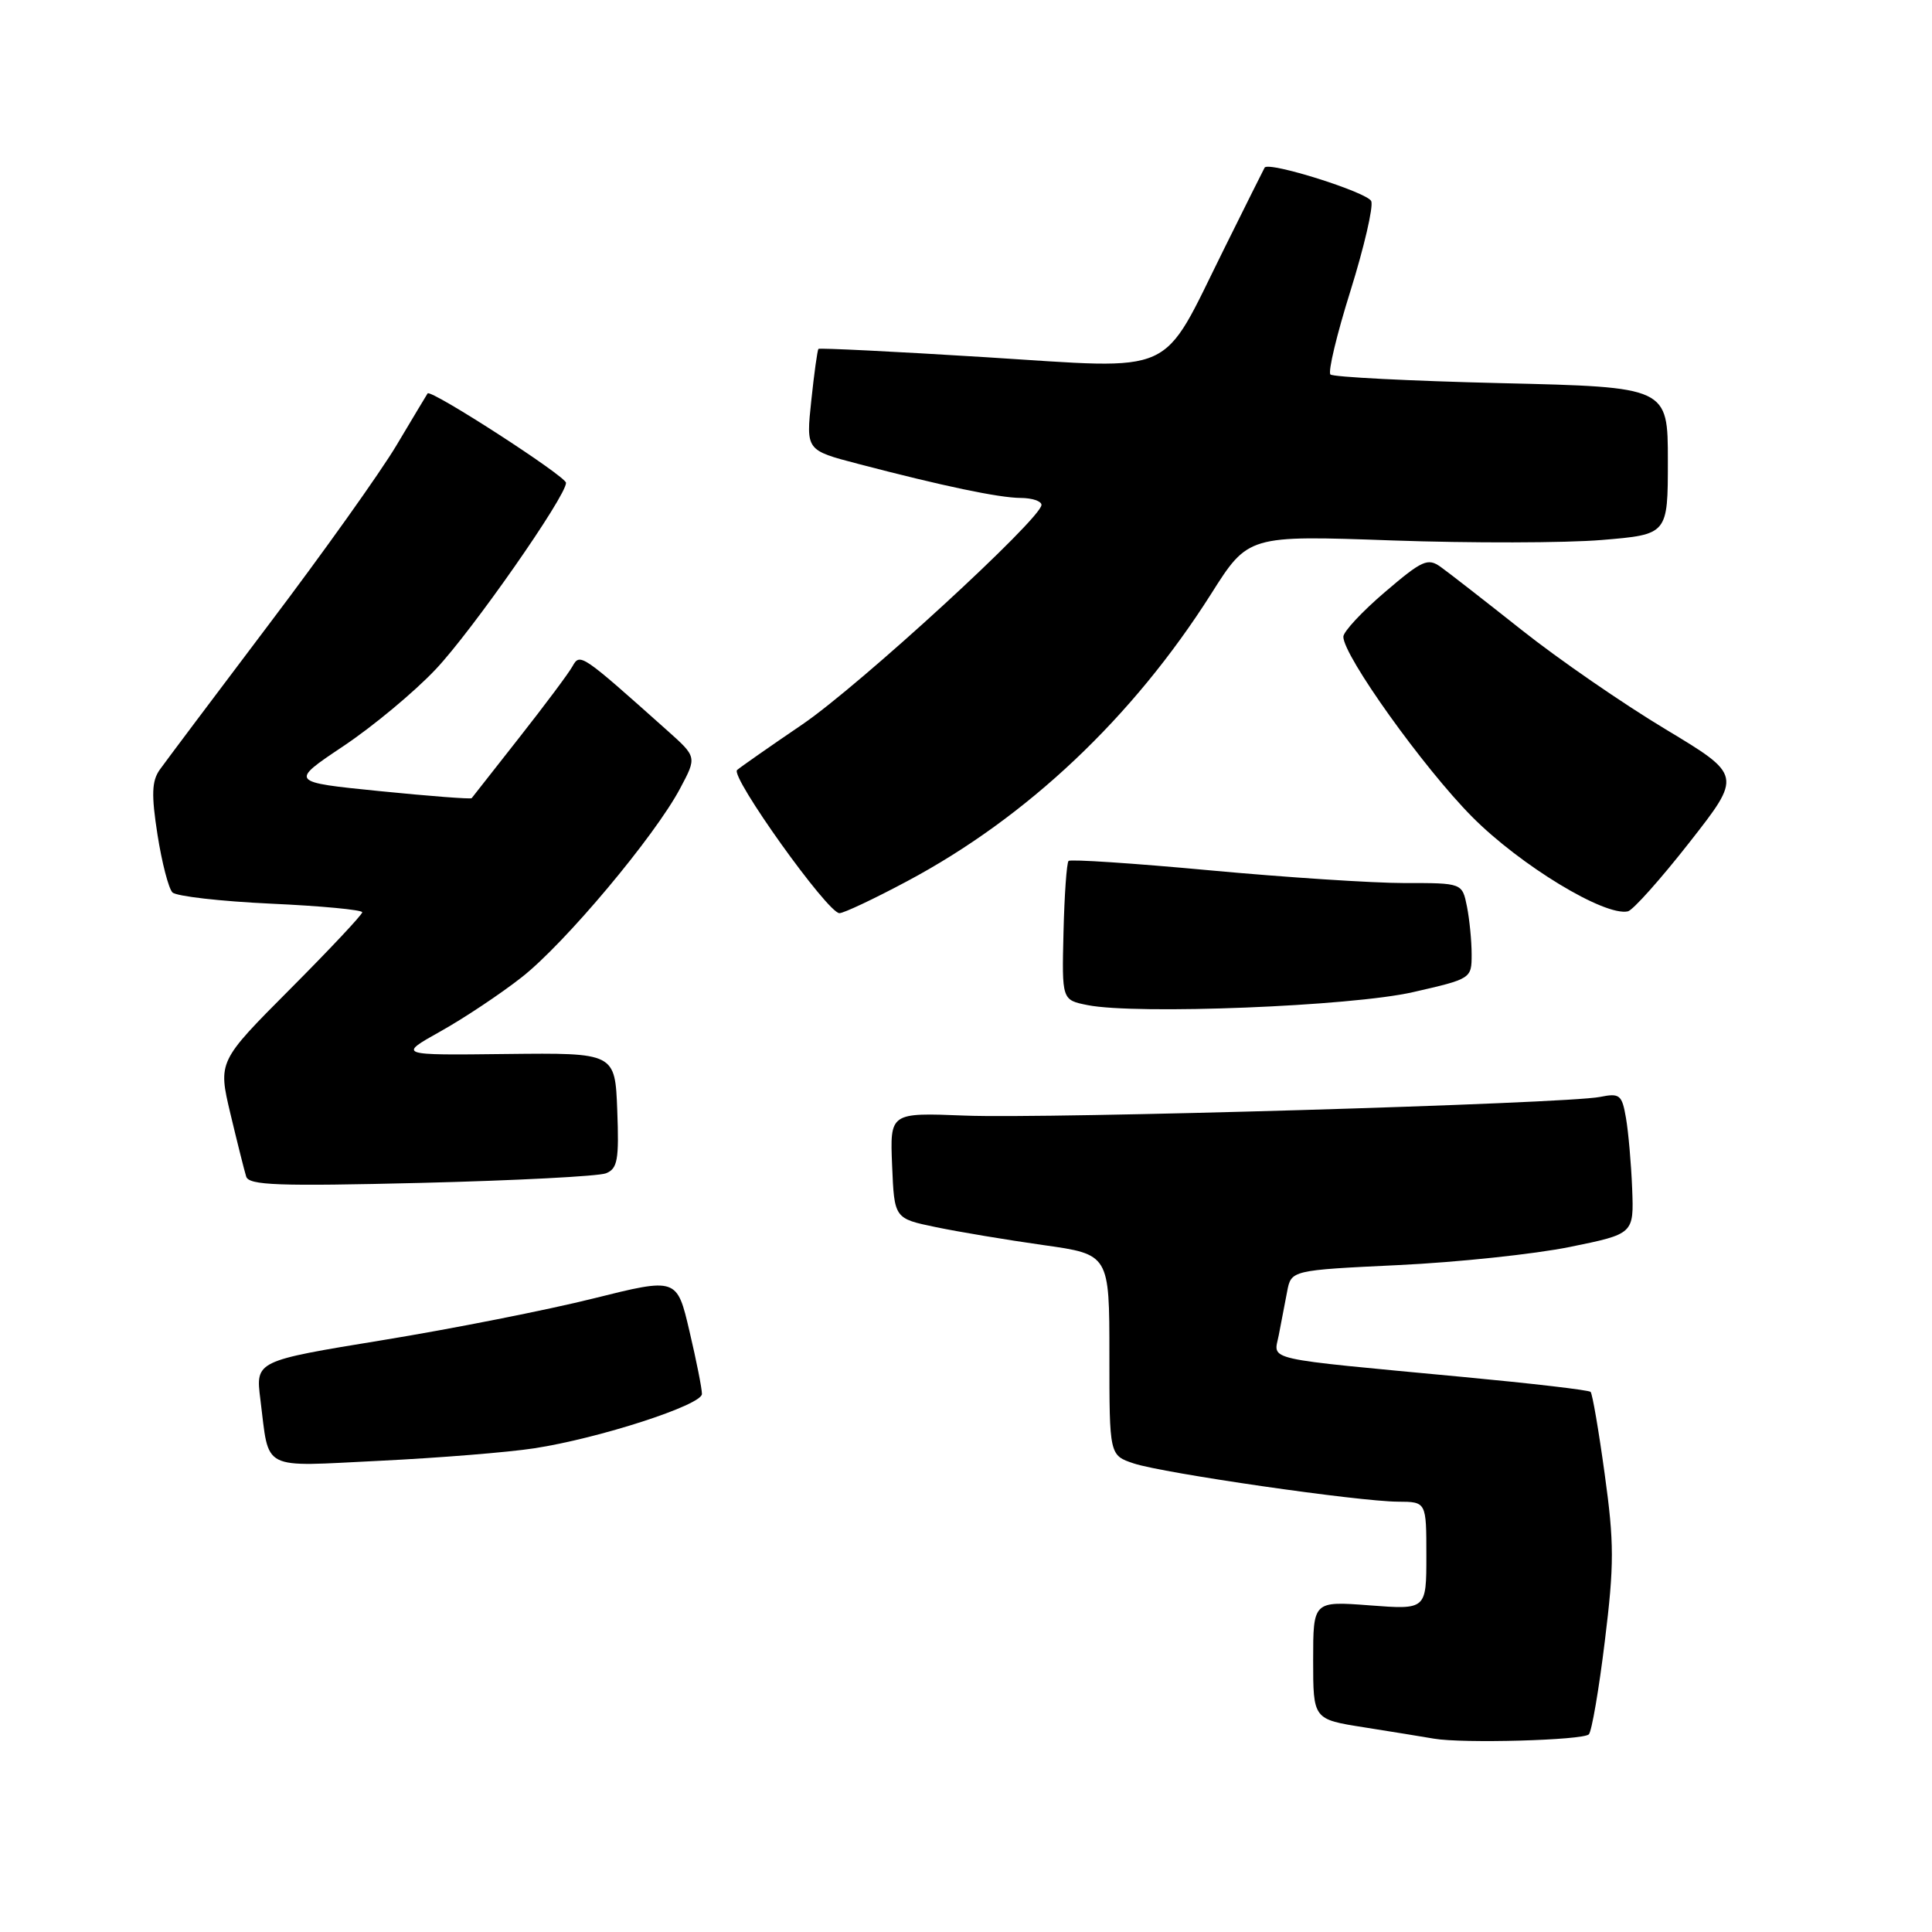 <?xml version="1.0" encoding="UTF-8" standalone="no"?>
<!DOCTYPE svg PUBLIC "-//W3C//DTD SVG 1.1//EN" "http://www.w3.org/Graphics/SVG/1.1/DTD/svg11.dtd" >
<svg xmlns="http://www.w3.org/2000/svg" xmlns:xlink="http://www.w3.org/1999/xlink" version="1.1" viewBox="0 0 256 256">
 <g >
 <path fill="currentColor"
d=" M 210.53 229.81 C 210.91 229.42 211.87 223.86 212.65 217.44 C 213.90 207.30 213.89 204.41 212.63 195.32 C 211.84 189.56 211.00 184.66 210.76 184.43 C 210.53 184.19 202.95 183.31 193.92 182.46 C 166.92 179.91 168.78 180.34 169.44 176.93 C 169.75 175.32 170.25 172.72 170.55 171.15 C 171.09 168.31 171.09 168.31 185.30 167.63 C 193.11 167.26 203.32 166.18 208.00 165.23 C 216.50 163.50 216.50 163.50 216.27 157.50 C 216.14 154.20 215.77 149.99 215.45 148.14 C 214.92 145.06 214.63 144.82 212.00 145.35 C 207.50 146.25 138.83 148.27 127.81 147.82 C 117.92 147.43 117.92 147.43 118.21 154.44 C 118.50 161.46 118.50 161.46 124.00 162.60 C 127.03 163.23 133.44 164.30 138.25 164.98 C 147.00 166.21 147.00 166.21 147.00 179.53 C 147.00 192.84 147.00 192.84 150.25 193.92 C 154.21 195.22 180.03 198.96 185.25 198.98 C 189.00 199.00 189.00 199.00 189.00 206.14 C 189.00 213.29 189.00 213.29 181.50 212.72 C 174.00 212.15 174.00 212.15 174.00 219.99 C 174.00 227.82 174.00 227.82 180.75 228.88 C 184.46 229.47 188.62 230.14 190.00 230.38 C 193.79 231.04 209.74 230.60 210.53 229.81 Z  M 70.77 191.91 C 79.35 190.60 93.00 186.18 93.01 184.71 C 93.02 184.04 92.28 180.30 91.36 176.40 C 89.70 169.29 89.70 169.29 78.60 172.06 C 72.50 173.58 59.93 176.07 50.68 177.58 C 33.86 180.33 33.86 180.33 34.50 185.42 C 35.72 195.04 34.34 194.34 50.36 193.56 C 58.14 193.18 67.32 192.44 70.77 191.91 Z  M 80.29 155.47 C 81.83 154.86 82.04 153.69 81.79 147.13 C 81.50 139.50 81.50 139.50 67.10 139.66 C 52.71 139.83 52.71 139.83 58.37 136.66 C 61.48 134.92 66.32 131.70 69.12 129.50 C 74.84 125.02 86.77 110.80 90.13 104.45 C 92.34 100.30 92.34 100.30 88.42 96.80 C 76.97 86.58 76.86 86.50 75.85 88.30 C 75.34 89.22 72.16 93.47 68.80 97.74 C 65.44 102.01 62.61 105.62 62.50 105.76 C 62.39 105.91 56.92 105.49 50.34 104.83 C 38.38 103.63 38.38 103.63 45.48 98.88 C 49.39 96.27 54.90 91.69 57.72 88.70 C 62.52 83.63 75.00 65.77 75.00 63.98 C 75.00 63.11 57.06 51.52 56.66 52.13 C 56.53 52.33 54.67 55.42 52.54 59.00 C 50.41 62.58 42.78 73.29 35.58 82.80 C 28.39 92.32 21.90 100.96 21.16 102.00 C 20.11 103.50 20.04 105.29 20.87 110.61 C 21.45 114.30 22.34 117.74 22.85 118.25 C 23.36 118.76 29.23 119.43 35.89 119.74 C 42.55 120.04 48.00 120.56 48.00 120.88 C 48.00 121.20 43.70 125.78 38.44 131.06 C 28.89 140.65 28.89 140.65 30.53 147.57 C 31.44 151.38 32.38 155.13 32.62 155.90 C 32.98 157.06 36.83 157.20 55.78 156.74 C 68.27 156.43 79.31 155.86 80.29 155.47 Z  M 187.25 131.46 C 194.95 129.70 195.00 129.67 195.00 126.47 C 195.00 124.70 194.72 121.84 194.38 120.12 C 193.75 117.00 193.75 117.00 186.12 117.01 C 181.93 117.01 170.30 116.25 160.27 115.32 C 150.24 114.39 141.83 113.83 141.59 114.08 C 141.34 114.33 141.04 118.57 140.92 123.52 C 140.70 132.50 140.70 132.50 144.10 133.18 C 150.55 134.47 179.06 133.34 187.25 131.46 Z  M 120.19 116.77 C 136.11 108.29 150.10 95.06 160.47 78.71 C 165.39 70.93 165.39 70.93 184.45 71.61 C 194.93 71.98 207.44 71.95 212.25 71.55 C 221.00 70.82 221.00 70.82 221.00 61.06 C 221.00 51.29 221.00 51.29 198.95 50.77 C 186.83 50.48 176.63 49.96 176.29 49.62 C 175.94 49.28 177.14 44.28 178.95 38.52 C 180.75 32.75 181.99 27.42 181.70 26.66 C 181.25 25.50 168.10 21.35 167.57 22.21 C 167.47 22.37 165.05 27.23 162.18 33.01 C 153.69 50.11 156.30 48.93 130.60 47.33 C 118.56 46.58 108.59 46.09 108.45 46.23 C 108.31 46.38 107.88 49.46 107.50 53.08 C 106.80 59.66 106.80 59.66 113.65 61.45 C 124.96 64.41 132.34 65.96 135.25 65.98 C 136.76 65.99 138.00 66.40 138.00 66.90 C 138.00 68.70 113.95 90.78 106.33 95.98 C 102.02 98.91 98.13 101.63 97.67 102.03 C 96.72 102.87 109.67 121.00 111.23 121.00 C 111.80 121.00 115.83 119.10 120.19 116.77 Z  M 223.87 111.61 C 230.83 102.73 230.83 102.73 220.66 96.61 C 215.07 93.25 206.51 87.35 201.66 83.50 C 196.80 79.65 191.96 75.88 190.91 75.13 C 189.19 73.89 188.45 74.23 183.50 78.46 C 180.48 81.04 178.00 83.70 178.00 84.37 C 178.00 86.89 188.63 101.75 195.07 108.24 C 201.45 114.66 212.62 121.44 215.70 120.76 C 216.36 120.62 220.04 116.50 223.87 111.61 Z "/>
</g>
</svg>